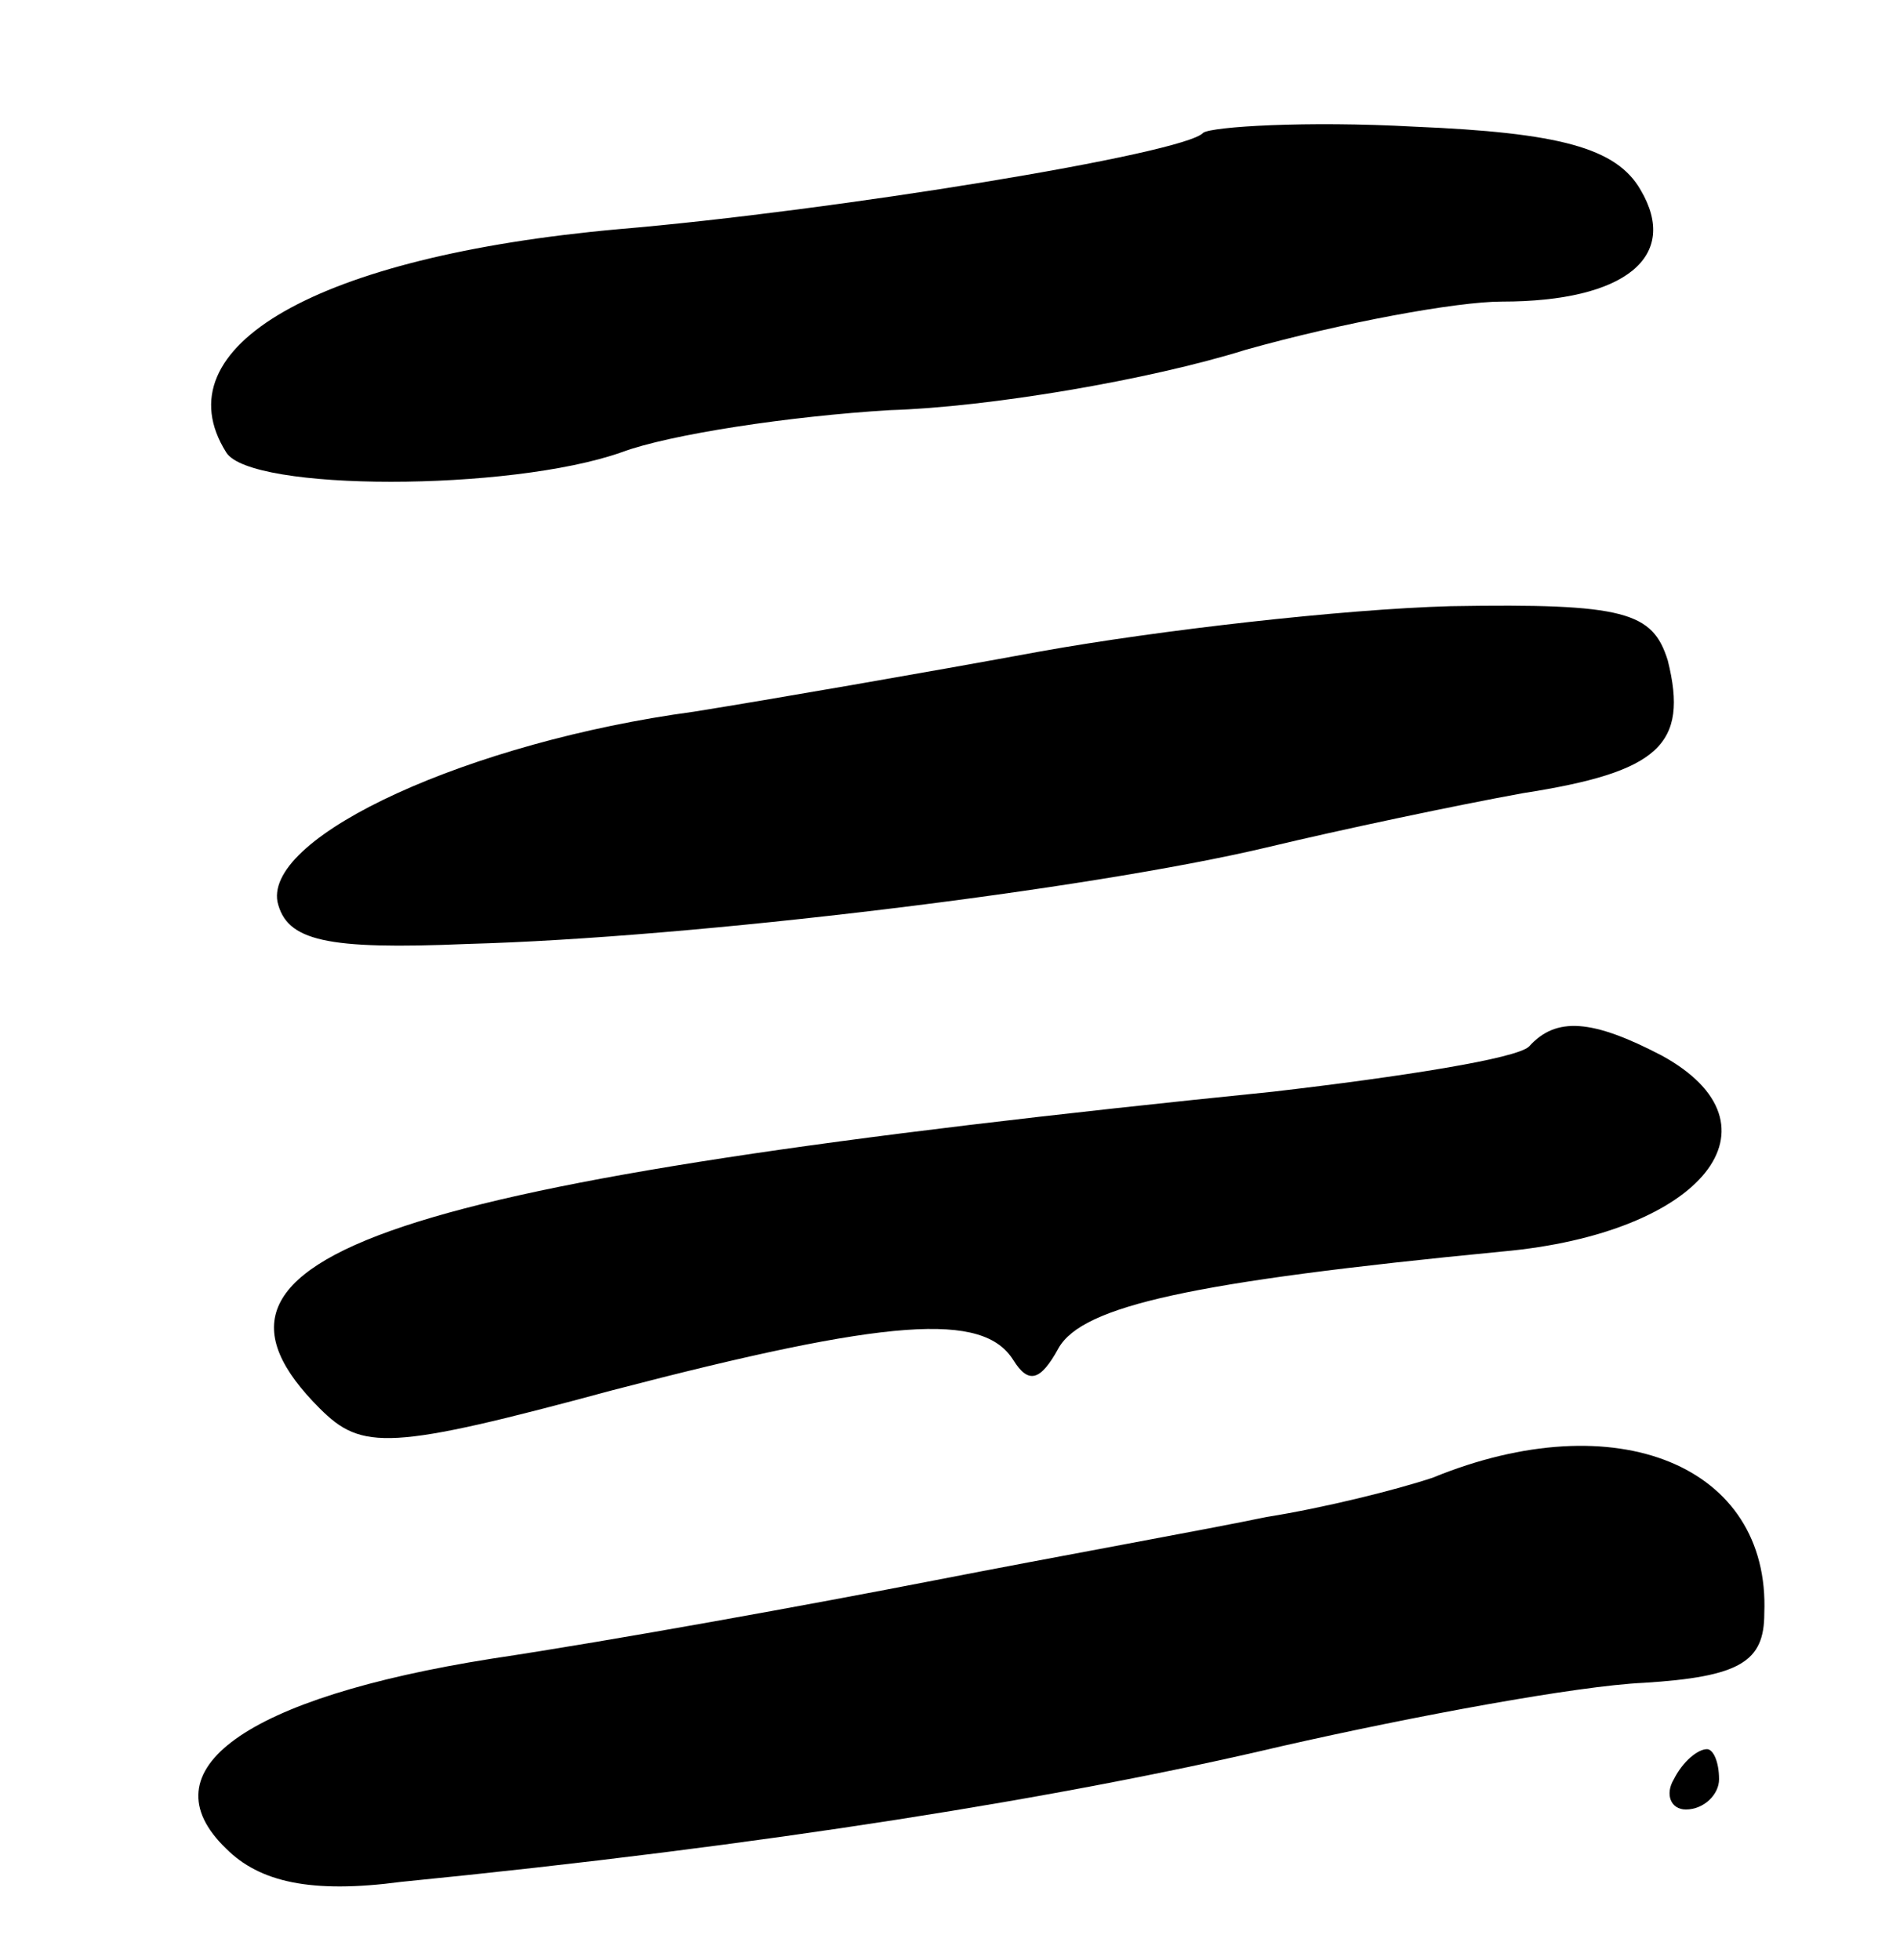 <svg version="1.0" xmlns="http://www.w3.org/2000/svg"
 width="63pt" height="65pt" viewBox="0 0 63 65"
 preserveAspectRatio="xMidYMid meet">
<g transform="translate(0,65) scale(0.1,-0.1)"
fill="#000000" stroke="none">
<path d="M399 606 c-6 -7 -123 -26 -194 -32 -100 -9 -152 -39 -130 -74 8 -13
94 -13 131 0 16 6 56 12 89 14 33 1 86 10 118 20 32 9 70 16 85 16 41 0 59 15
46 37 -8 14 -27 19 -75 21 -36 2 -67 0 -70 -2z"/>
<path d="M345 434 c-38 -7 -90 -16 -115 -20 -74 -10 -142 -41 -138 -63 3 -13
16 -16 63 -14 75 2 206 18 265 32 25 6 63 14 85 18 45 7 55 16 48 44 -5 16
-14 19 -72 18 -36 -1 -97 -8 -136 -15z"/>
<path d="M507 303 c-4 -4 -42 -10 -85 -15 -296 -30 -367 -54 -316 -105 14 -14
23 -14 97 6 92 24 123 26 133 10 5 -8 9 -7 15 4 8 14 44 22 147 32 67 6 95 42
53 65 -23 12 -35 13 -44 3z"/>
<path d="M475 160 c-12 -4 -36 -10 -55 -13 -19 -4 -69 -13 -110 -21 -41 -8
-107 -20 -147 -26 -82 -13 -115 -37 -88 -63 11 -11 28 -15 58 -11 121 12 220
28 292 45 44 10 98 20 120 21 32 2 40 7 40 23 2 49 -49 70 -110 45z"/>
<path d="M555 60 c-3 -5 -1 -10 4 -10 6 0 11 5 11 10 0 6 -2 10 -4 10 -3 0 -8
-4 -11 -10z"/>
</g>
</svg>

